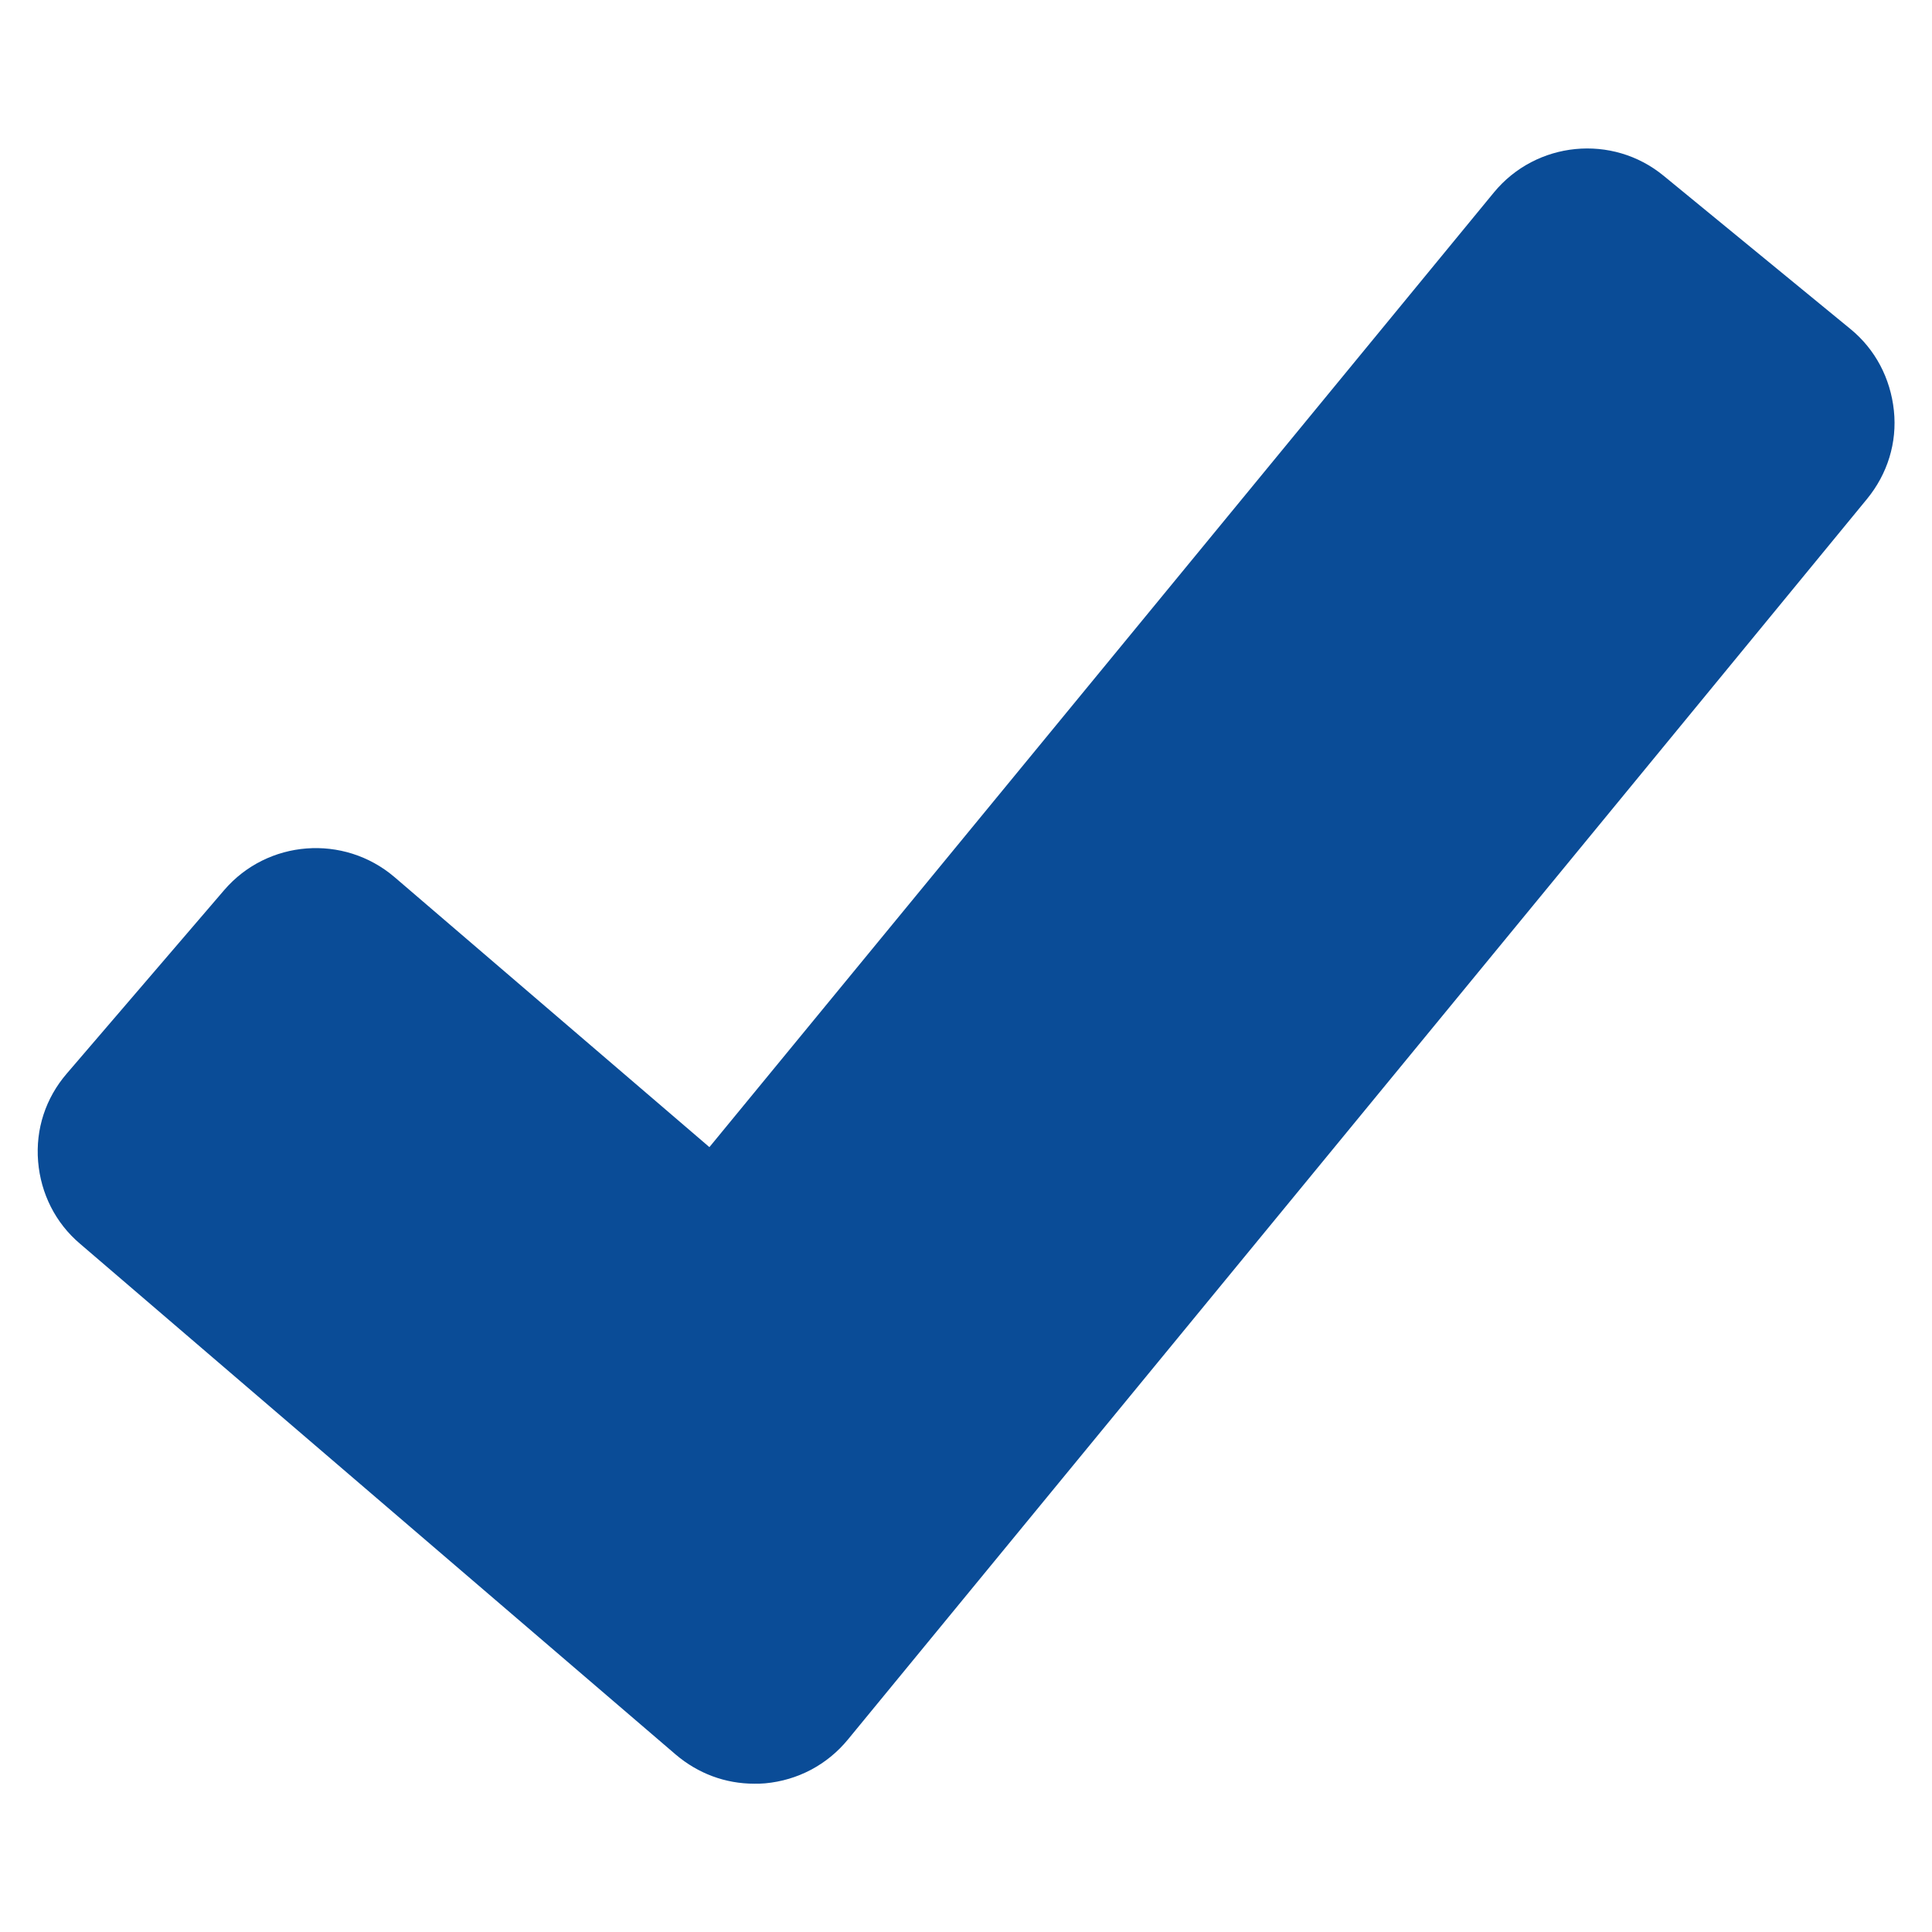 <svg width="512" height="512" viewBox="0 0 512 512" fill="none" xmlns="http://www.w3.org/2000/svg">
<path d="M17.7 284.5C12.1 291 9.4 299.2 10.1 307.8C10.8 316.3 14.7 324.1 21.2 329.6L179.1 465C185 470 192.2 472.7 199.9 472.7C200.8 472.7 201.8 472.7 202.8 472.6C211.4 471.8 219.2 467.7 224.7 461L494.8 132.2C500.2 125.6 502.8 117.3 501.9 108.8C501 100.3 497 92.6 490.4 87.2L440.9 46.6C427.3 35.4 407.1 37.4 395.9 51L188 304L104.5 232.4C91.1 221 70.9 222.5 59.4 235.9L17.7 284.5Z" fill="#0A4C97"/>
</svg>
